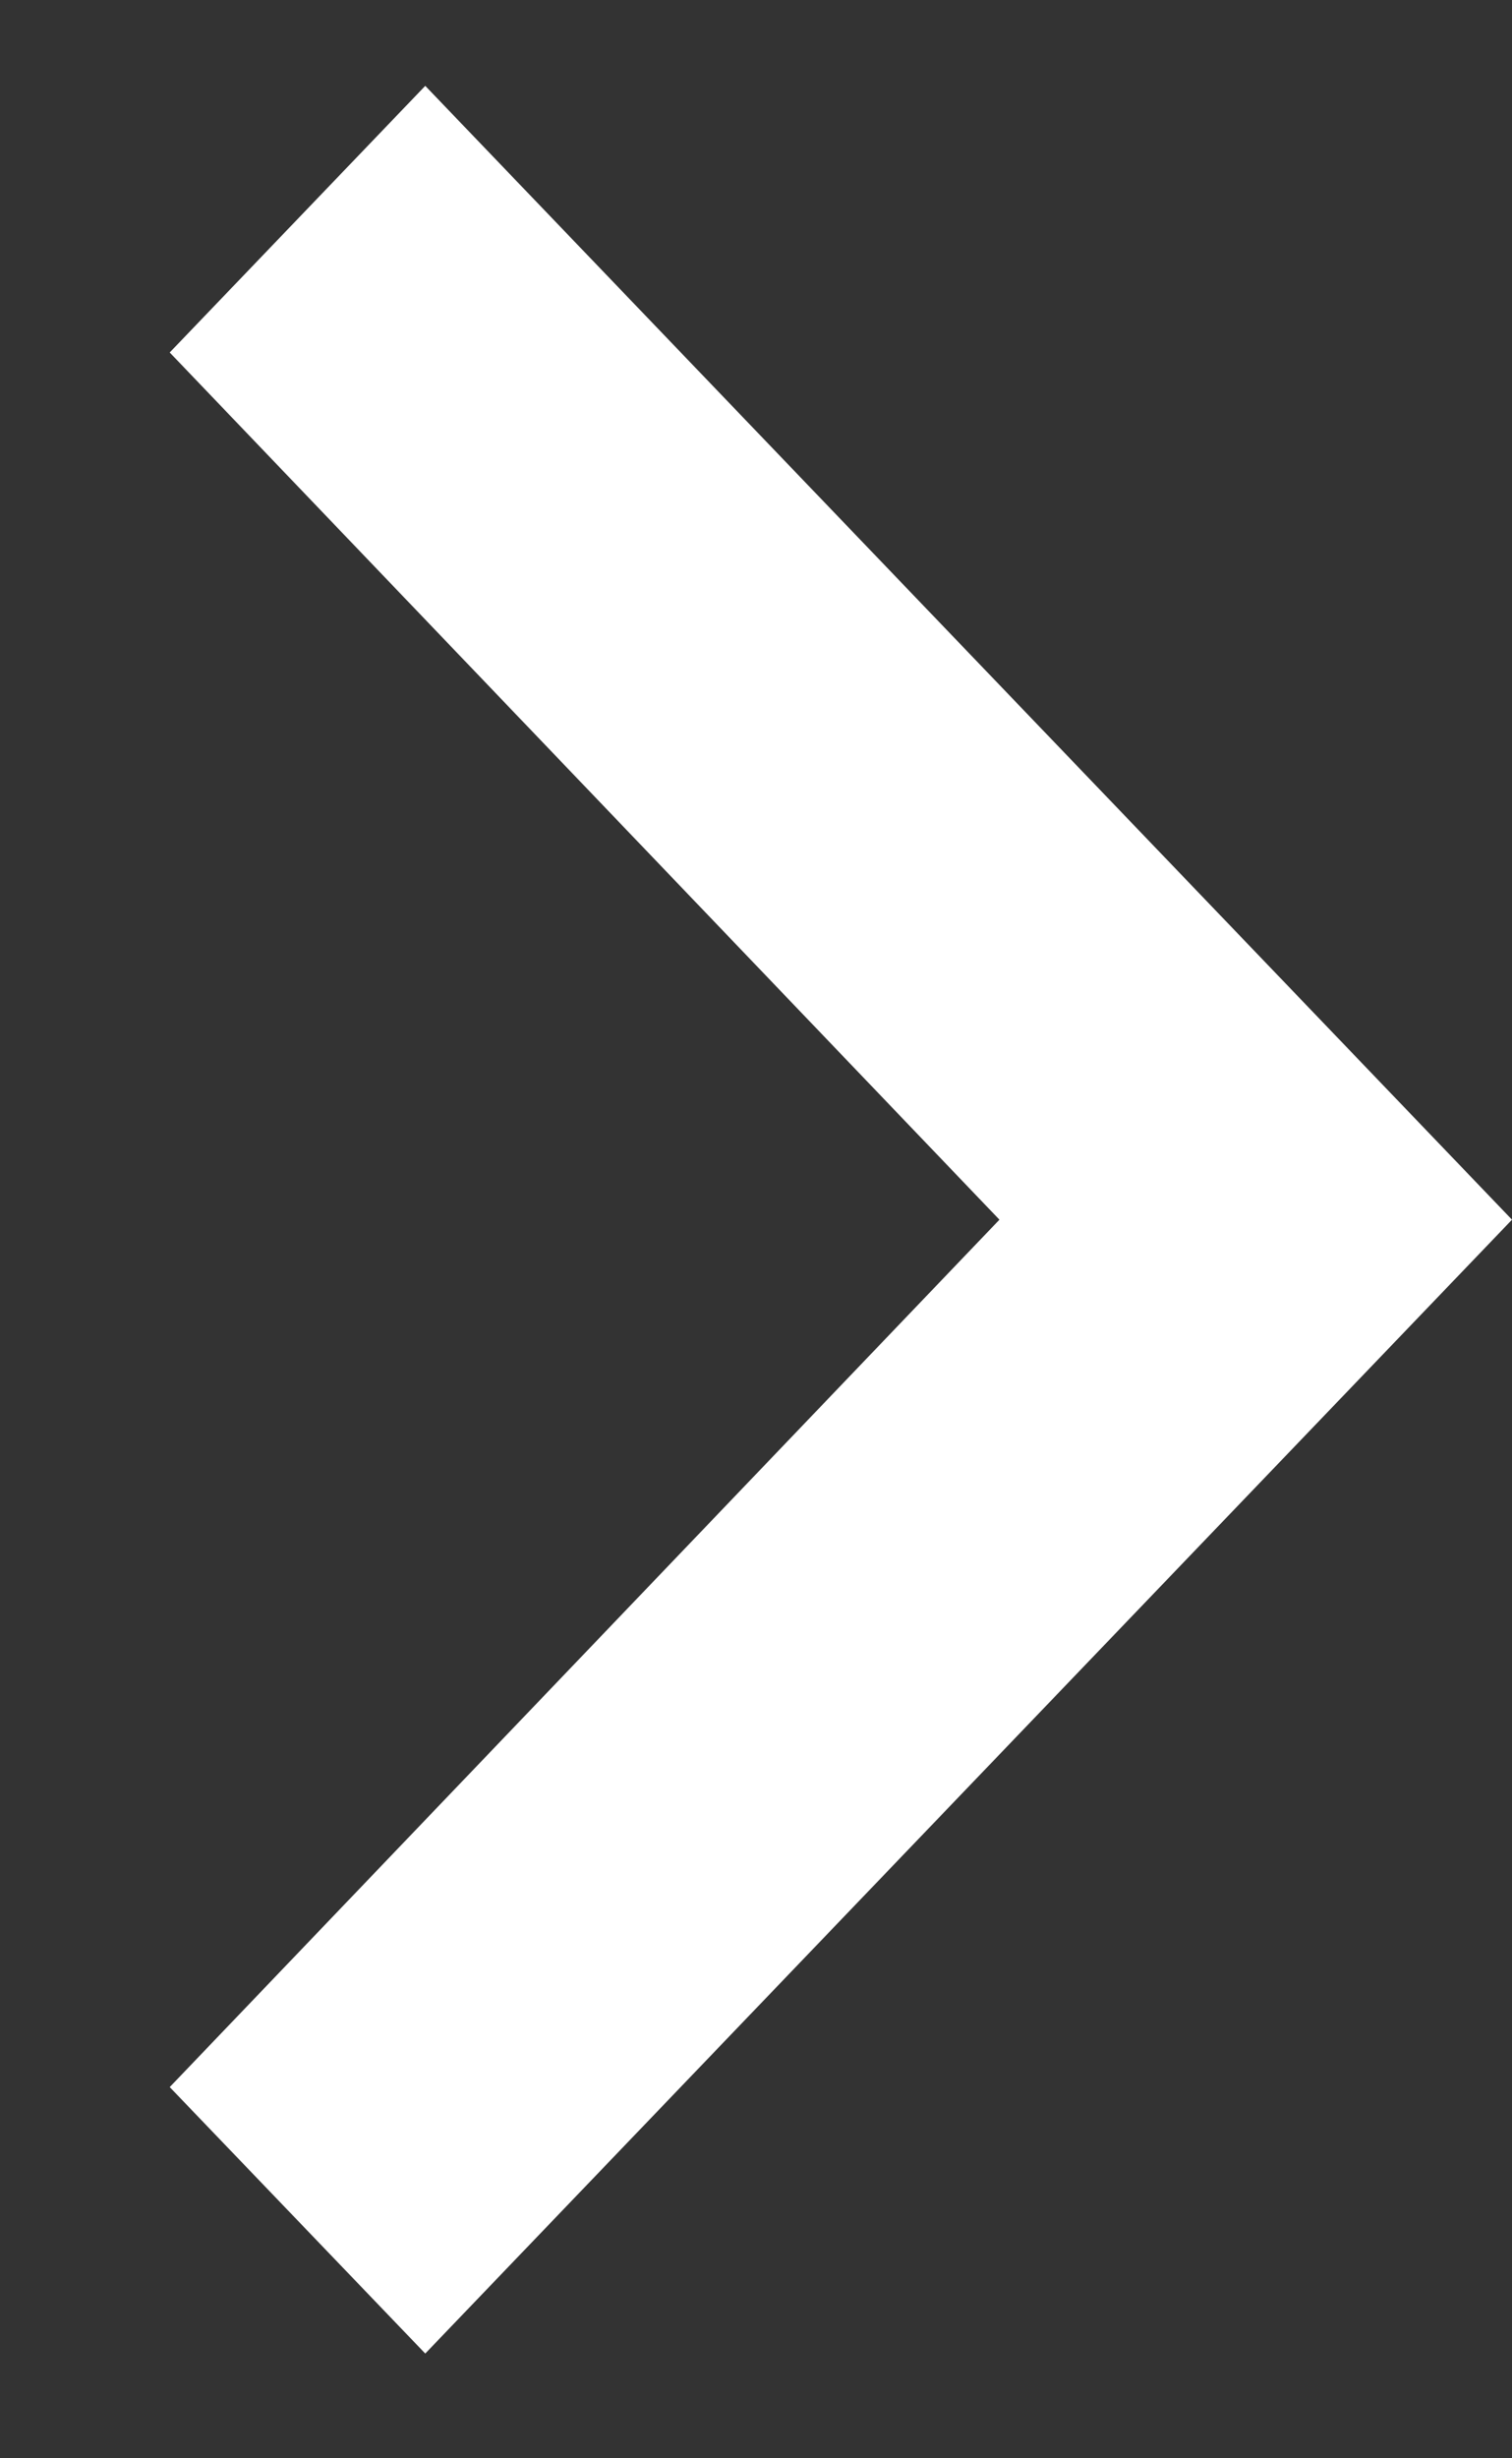 <svg width="8" height="13" viewBox="0 0 8 13" fill="none" xmlns="http://www.w3.org/2000/svg">
<rect x="0" y="0" width="8" height="13" fill="#333333" stroke="none"/>
<path d="M2.25 0.454L0.898 1.864L5.288 6.45L0.898 11.037L2.25 12.446L8 6.45L2.25 0.454Z" fill="white"/>
</svg>
